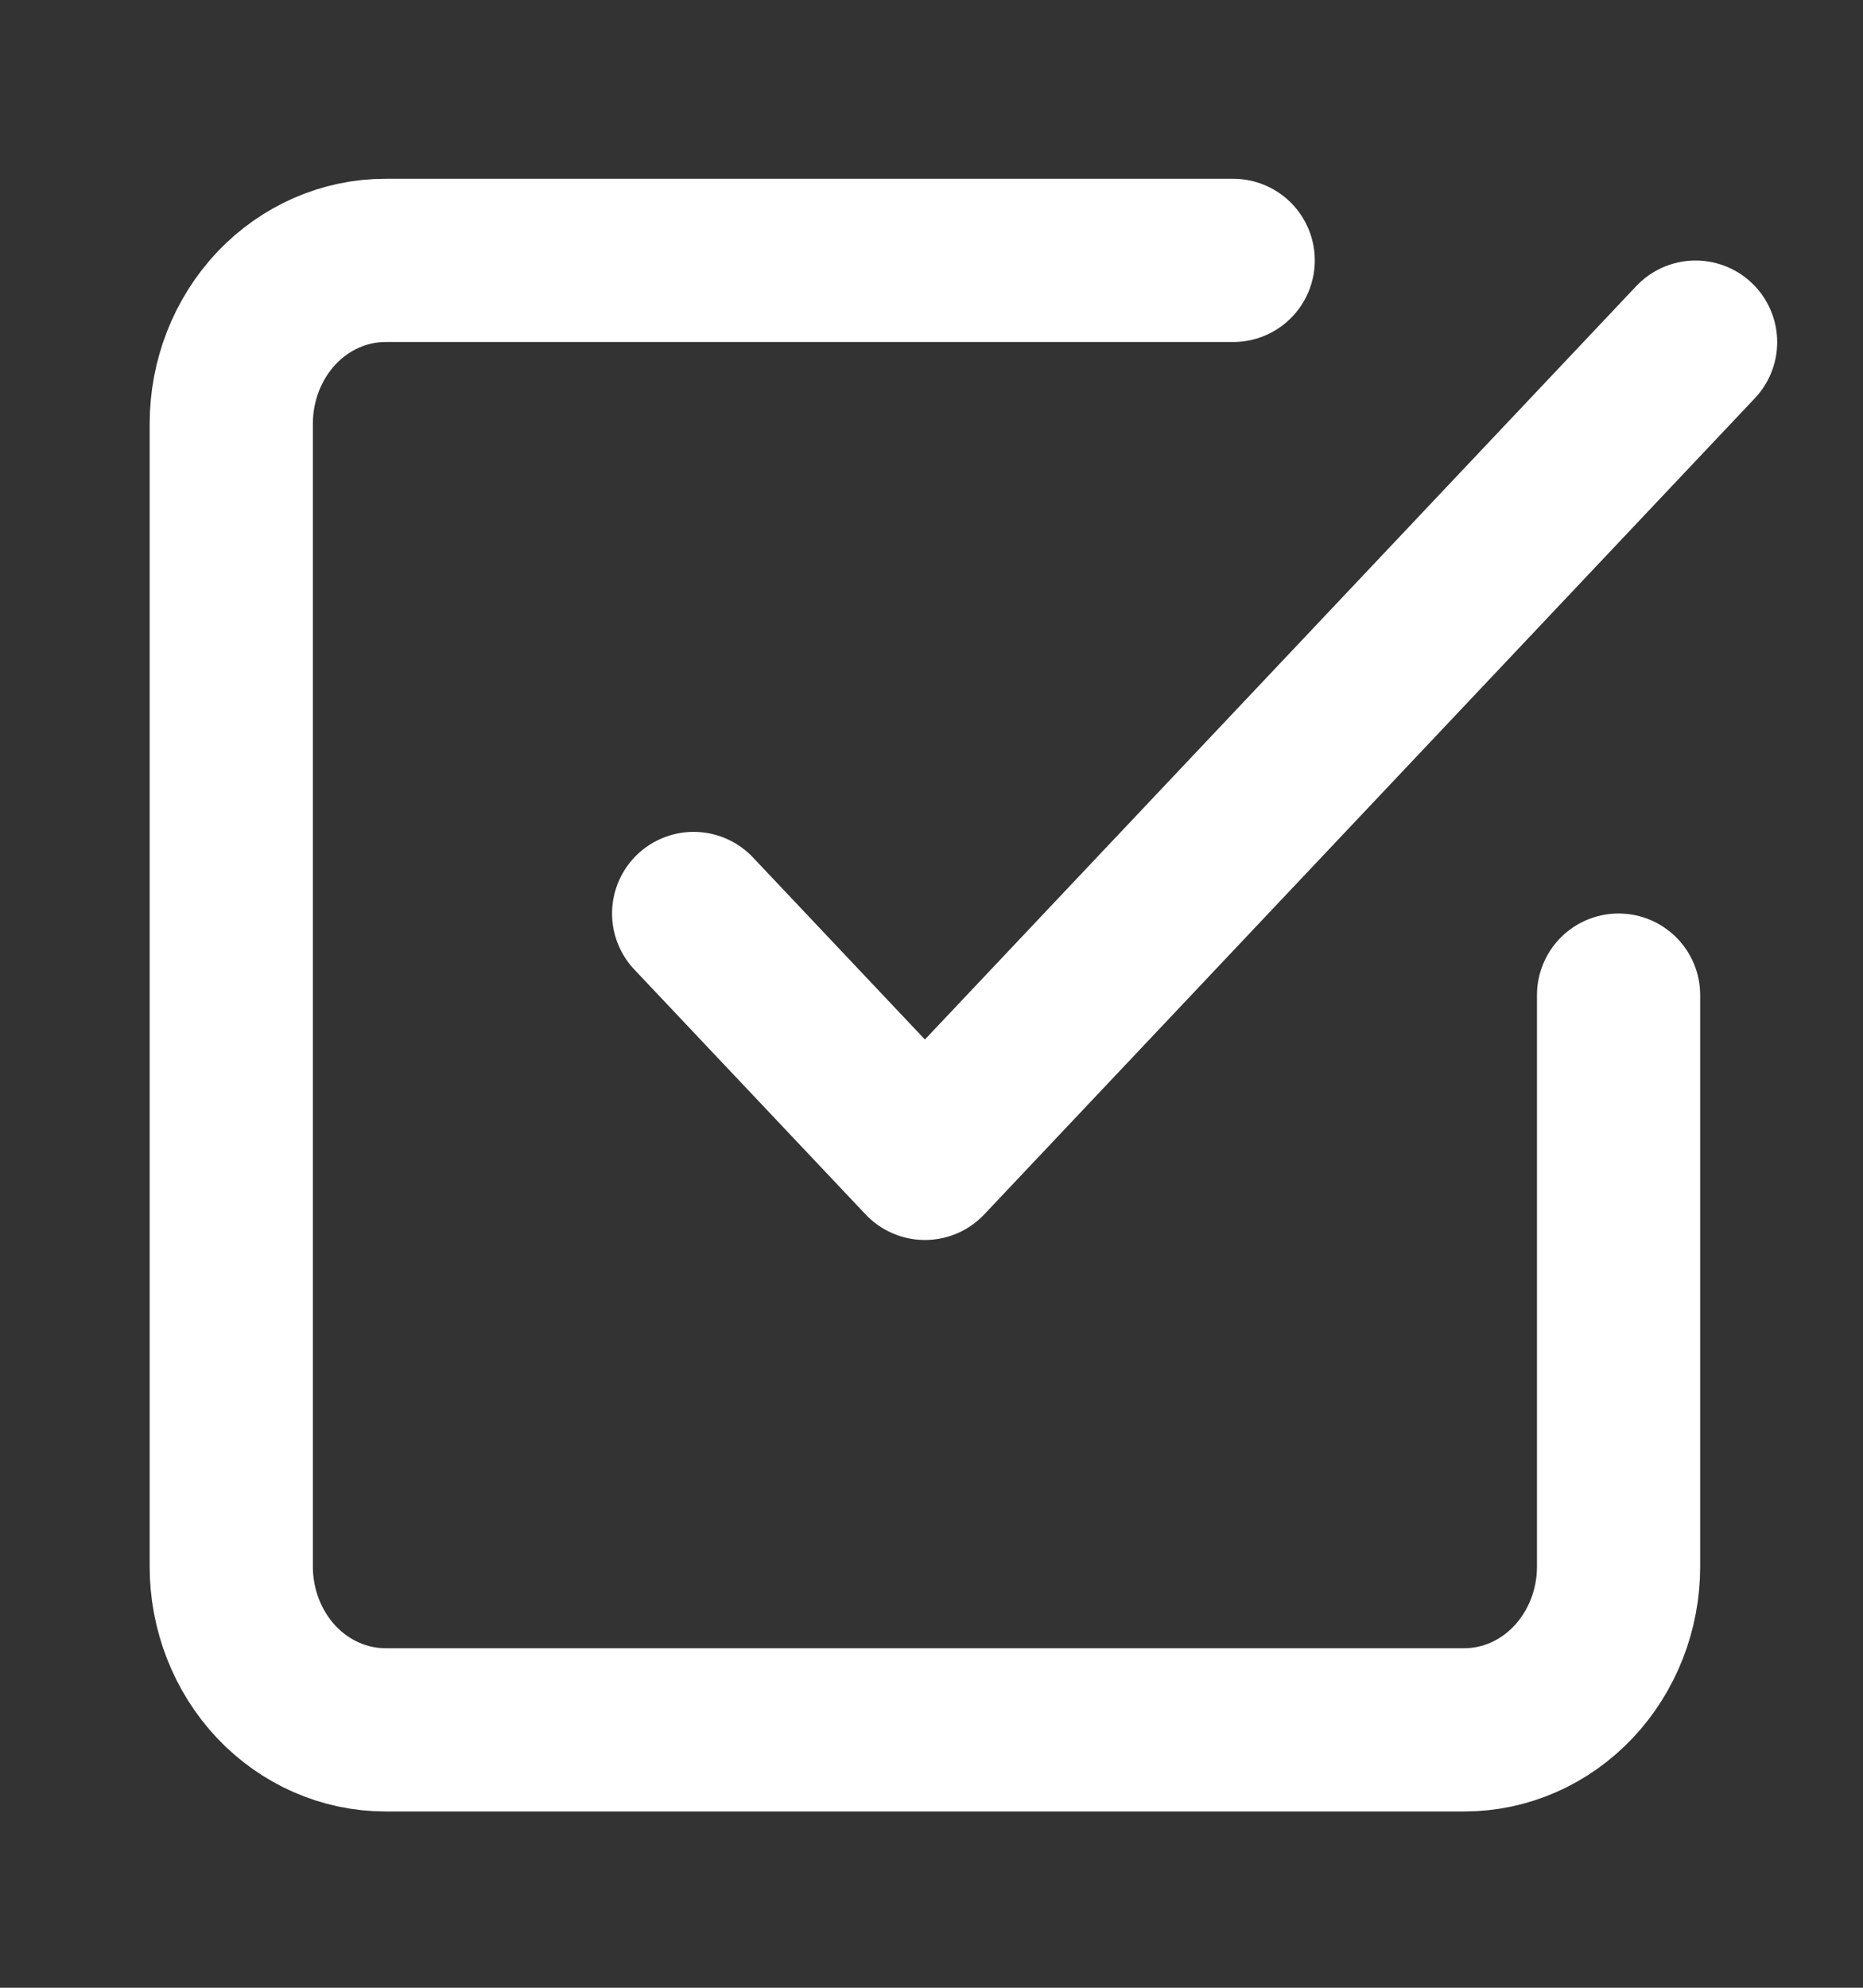 <svg width="15" height="16" viewBox="0 0 15 16" fill="none" xmlns="http://www.w3.org/2000/svg">
<rect x="0" y="0" width="15" height="16" fill="#333333" stroke="none"/>
<g clip-path="url(#clip0_0_1162)">
<path d="M5.585 7.353L7.447 9.324L13.652 2.754" stroke="white" stroke-width="1.314" stroke-linecap="round" stroke-linejoin="round"/>
<path d="M13.032 8.01V12.61C13.032 12.958 12.901 13.292 12.668 13.539C12.436 13.785 12.12 13.924 11.791 13.924H3.103C2.774 13.924 2.458 13.785 2.225 13.539C1.993 13.292 1.862 12.958 1.862 12.61V3.411C1.862 3.062 1.993 2.728 2.225 2.481C2.458 2.235 2.774 2.096 3.103 2.096H9.929" stroke="white" stroke-width="1.314" stroke-linecap="round" stroke-linejoin="round"/>
</g>
<defs>
<clipPath id="clip0_0_1162">
<rect width="14.893" height="15.77" fill="white" transform="translate(0 0.125)"/>
</clipPath>
</defs>
</svg>
